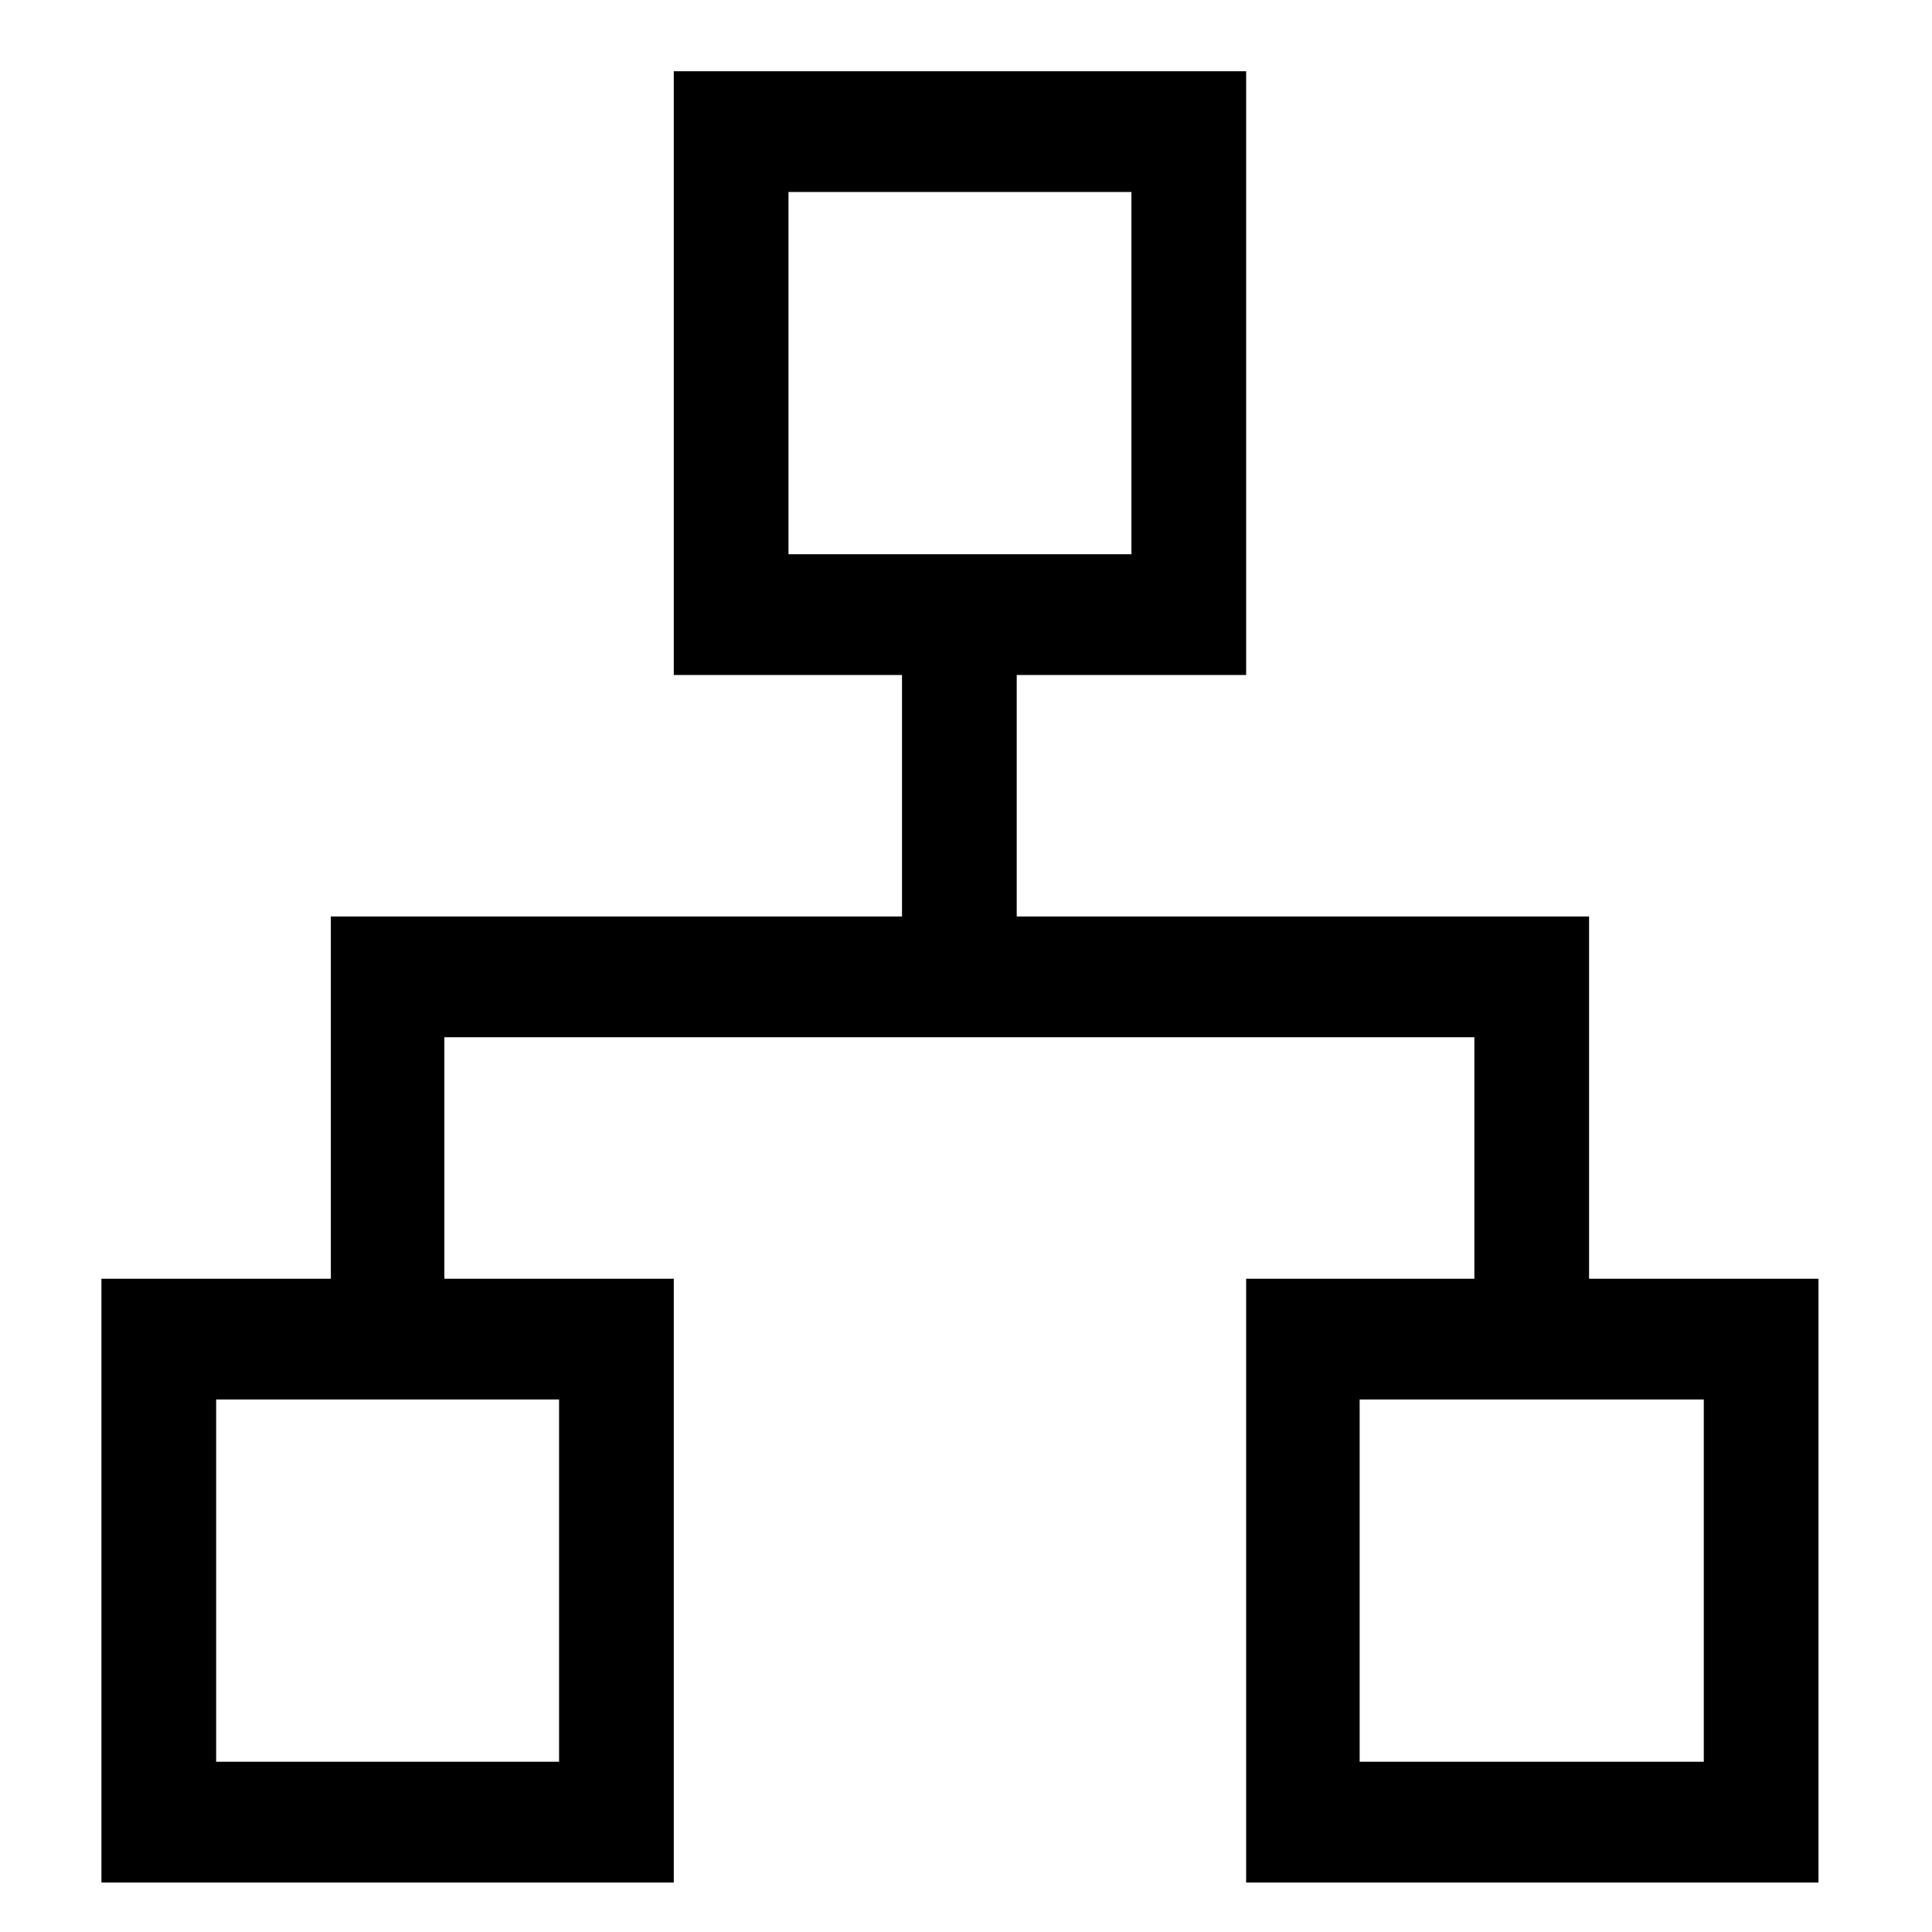 <svg id="Layer_1" data-name="Layer 1" xmlns="http://www.w3.org/2000/svg" viewBox="0 0 16 16">
    <title>query_plan_16x16</title>
    <path
        d="M13.16,10.59h1.9v5H10.32v-5h1.89v-2H3.68v2H5.58v5H.84v-5h1.9v-3H7.47v-2H5.58v-5h4.74v5H8.42v2h4.74Zm-8.53,4v-3H1.79v3Zm1.9-13v3H9.37v-3Zm7.58,13v-3H11.26v3Z" />
</svg>

